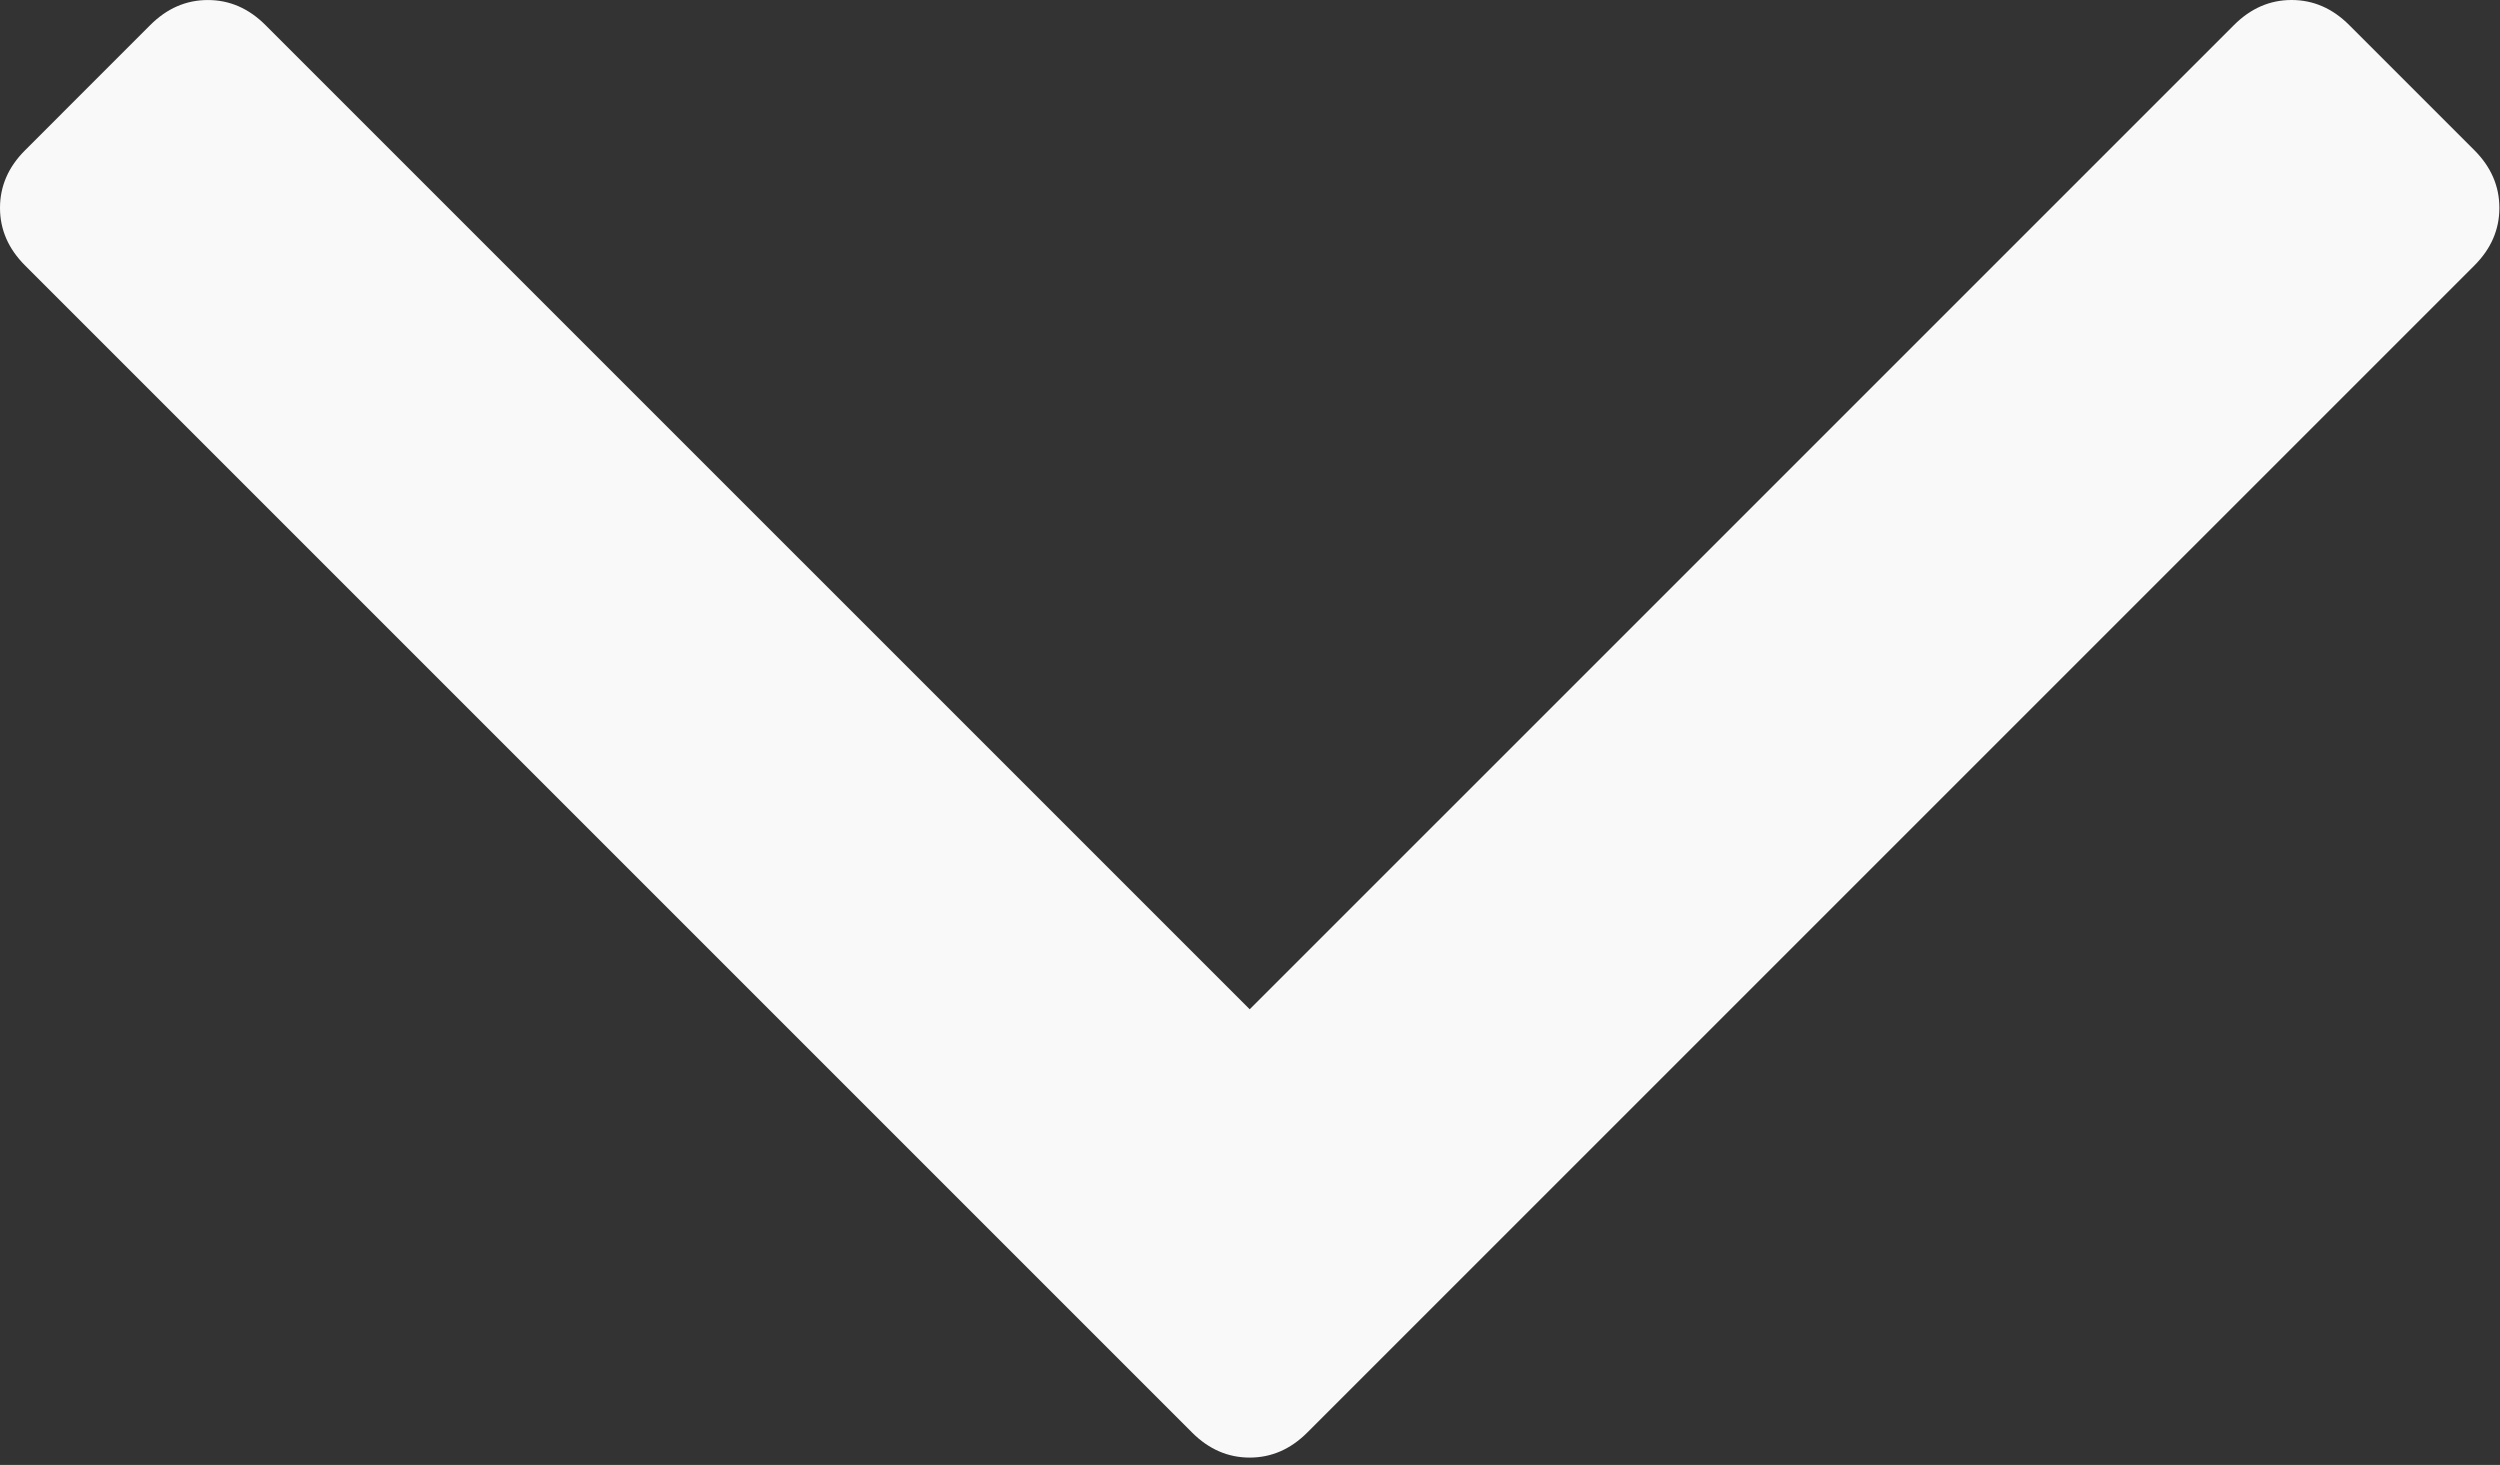 <svg width="285" height="167" viewBox="0 0 285 167" fill="none" xmlns="http://www.w3.org/2000/svg">
<rect x="0" y="0" width="285" height="167" fill="#333333" stroke="none"/>
<path d="M282.082 17.129L267.808 2.856C265.906 0.95 263.715 0 261.238 0C258.767 0 256.577 0.95 254.675 2.856L142.466 115.059L30.262 2.859C28.359 0.953 26.169 0.003 23.695 0.003C21.22 0.003 19.03 0.953 17.128 2.859L2.856 17.133C0.95 19.035 0 21.225 0 23.7C0 26.173 0.953 28.363 2.856 30.265L135.899 163.311C137.801 165.214 139.992 166.165 142.466 166.165C144.94 166.165 147.127 165.214 149.028 163.311L282.082 30.265C283.984 28.362 284.929 26.172 284.929 23.7C284.929 21.225 283.984 19.035 282.082 17.129Z" fill="#F9F9F9"/>
</svg>
